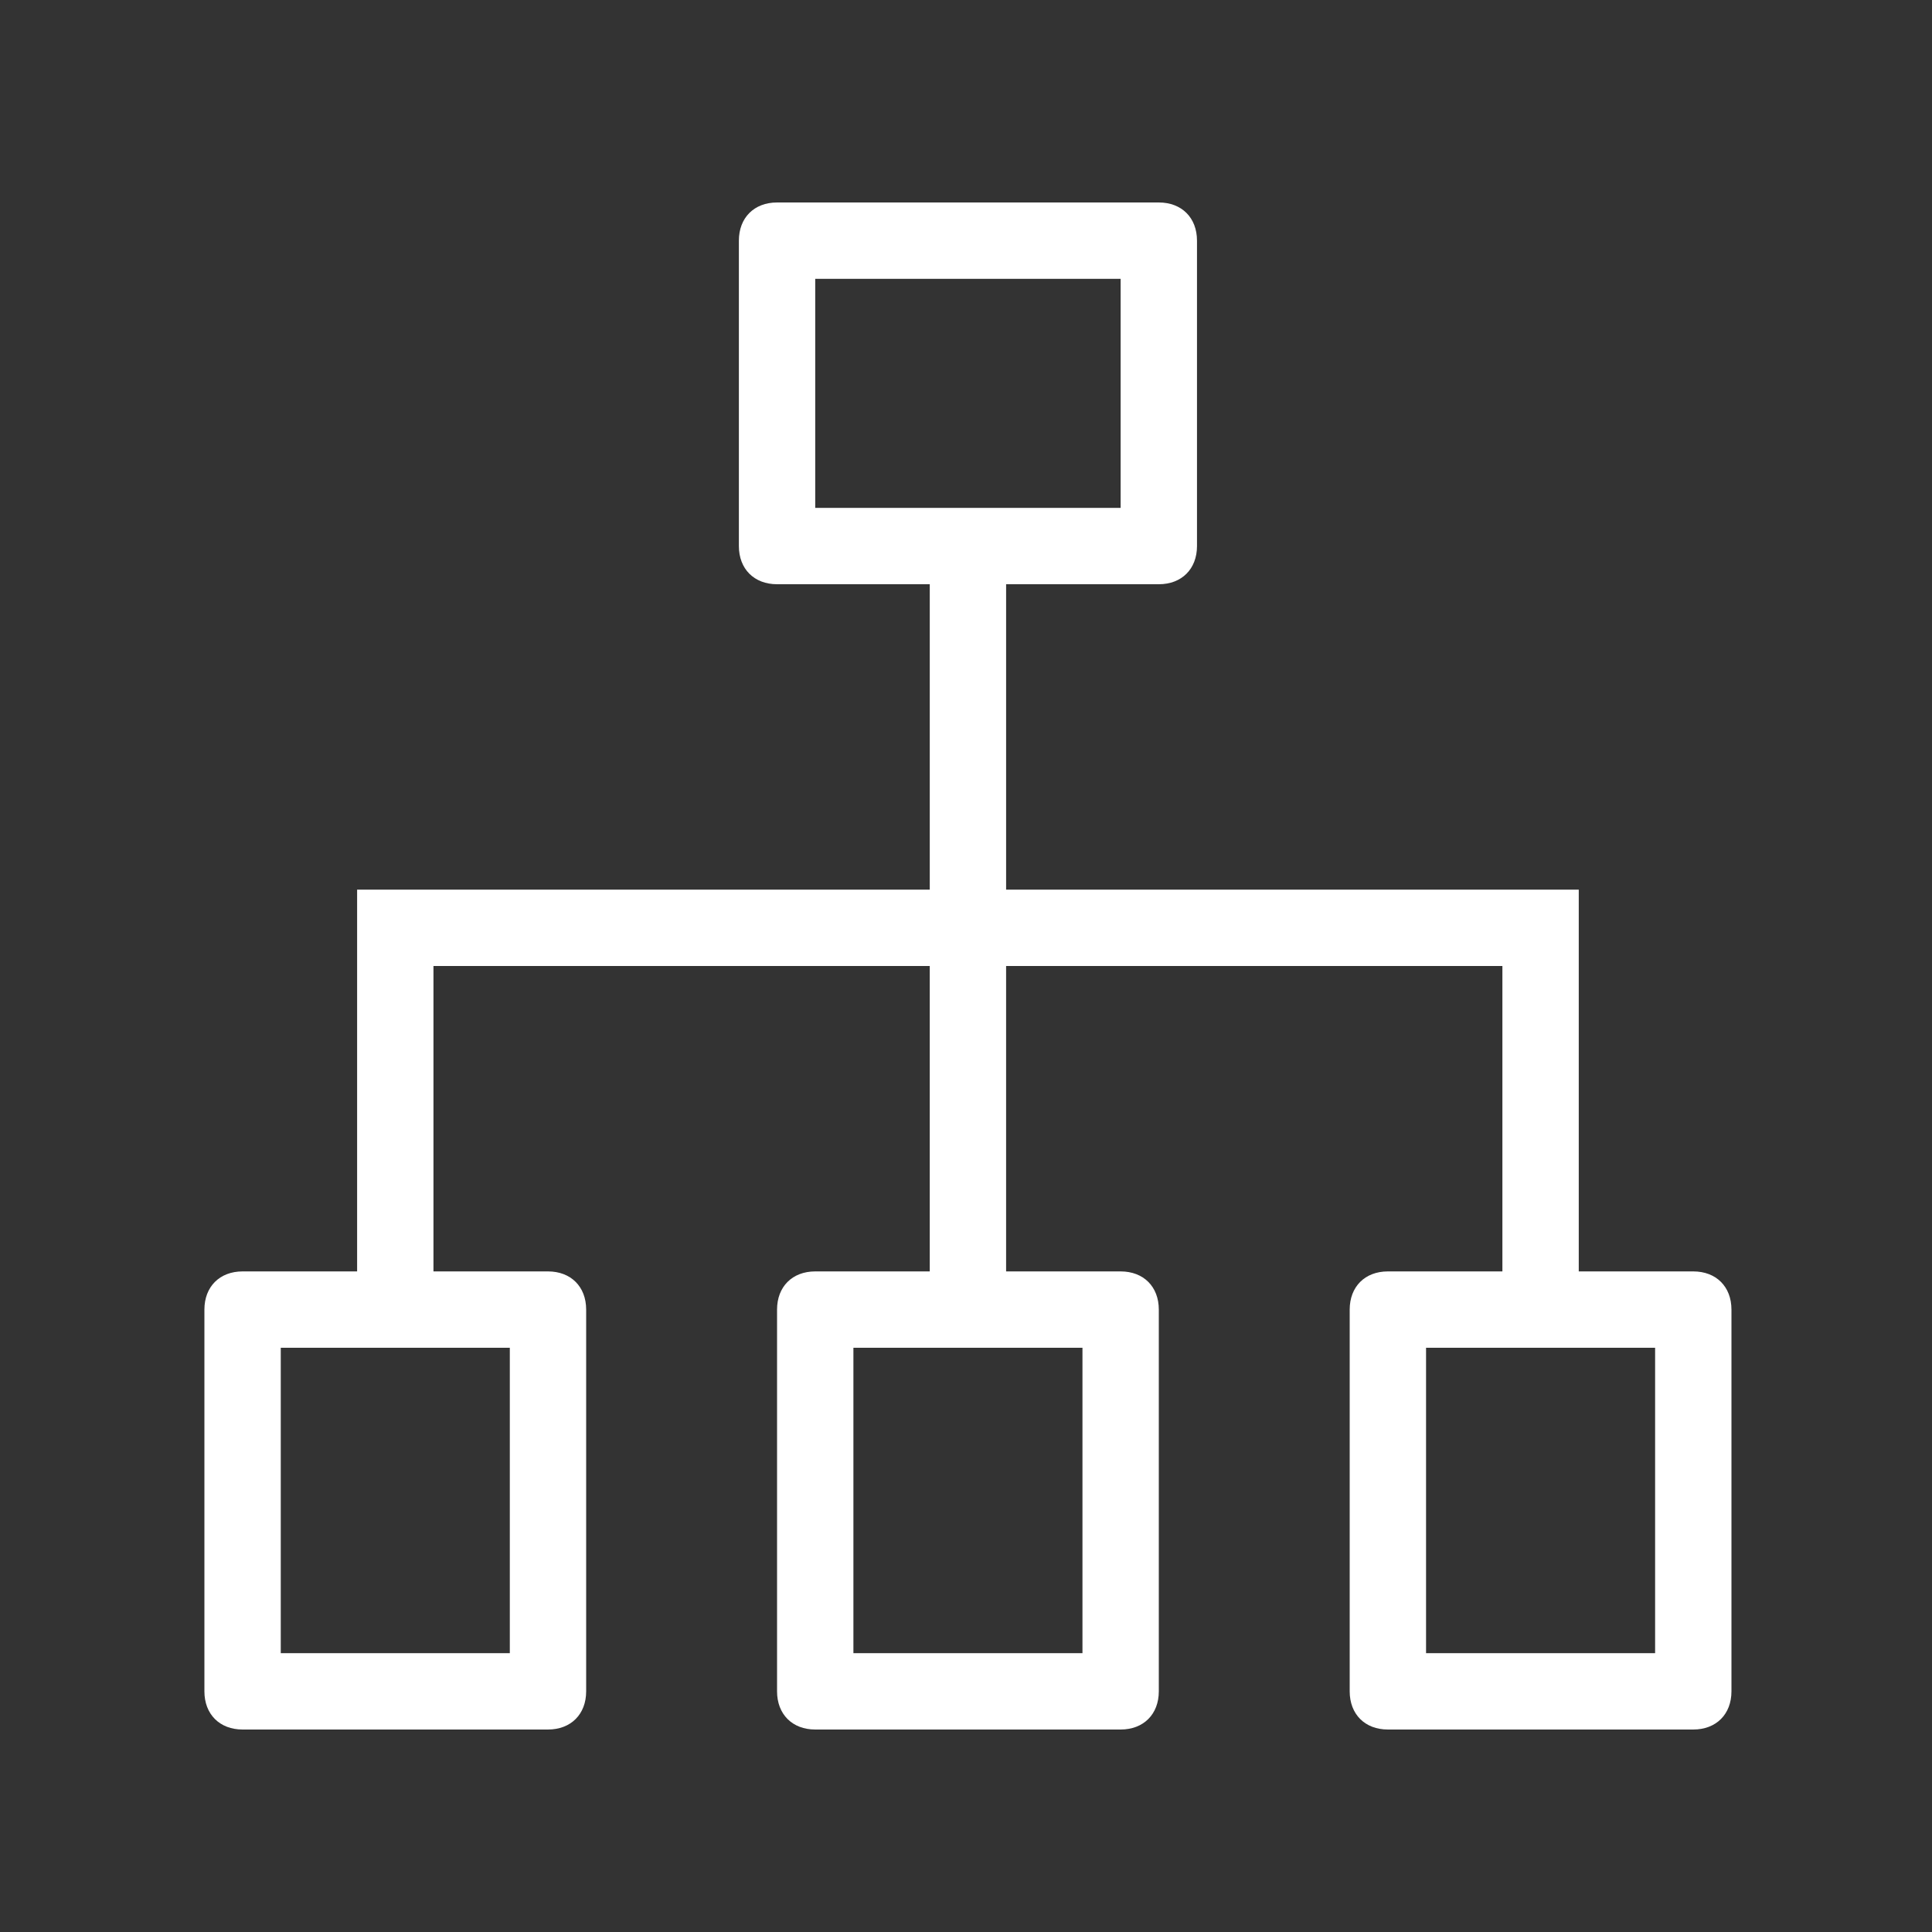 <?xml version="1.0" standalone="no"?><!DOCTYPE svg PUBLIC "-//W3C//DTD SVG 1.1//EN" "http://www.w3.org/Graphics/SVG/1.1/DTD/svg11.dtd"><svg t="1629938655253" class="icon" viewBox="0 0 1024 1024" version="1.1" xmlns="http://www.w3.org/2000/svg" p-id="2874" xmlns:xlink="http://www.w3.org/1999/xlink" width="200" height="200"><rect x="0" y="0" width="1024" height="1024" fill="#333333" stroke="none"/><defs><style type="text/css"></style></defs><path d="M897.477 673.874h-60.703v-202.342h-303.514V309.658h80.937c12.141 0 20.234-8.094 20.234-20.234V127.549c0-12.141-8.094-20.234-20.234-20.234h-202.342c-12.141 0-20.234 8.094-20.234 20.234v161.874c0 12.141 8.094 20.234 20.234 20.234h80.939v161.874H189.276v202.342H128.573c-12.141 0-20.234 8.092-20.234 20.234v202.342c0 12.141 8.094 20.234 20.234 20.234h161.874c12.141 0 20.232-8.094 20.232-20.234v-202.342c0-12.143-8.094-20.234-20.232-20.234h-60.703V512h263.047v161.874H432.087c-12.141 0-20.234 8.092-20.234 20.234v202.342c0 12.141 8.094 20.234 20.234 20.234h161.874c12.141 0 20.234-8.094 20.234-20.234v-202.342c0-12.143-8.094-20.234-20.234-20.234h-60.703V512h263.045v161.874h-60.703c-12.143 0-20.234 8.092-20.234 20.234v202.342c0 12.141 8.092 20.234 20.234 20.234h161.874c12.141 0 20.234-8.094 20.234-20.234v-202.342c0.002-12.141-8.094-20.234-20.232-20.234zM432.087 147.784h161.874v121.405h-161.874V147.784z m-161.874 566.561v161.872H148.808v-161.872h121.405z m303.516 161.872h-121.405v-161.872h121.405v161.872z m303.514 0h-121.405v-161.872h121.405v161.872z" p-id="2875" fill="#ffffff"></path></svg>
